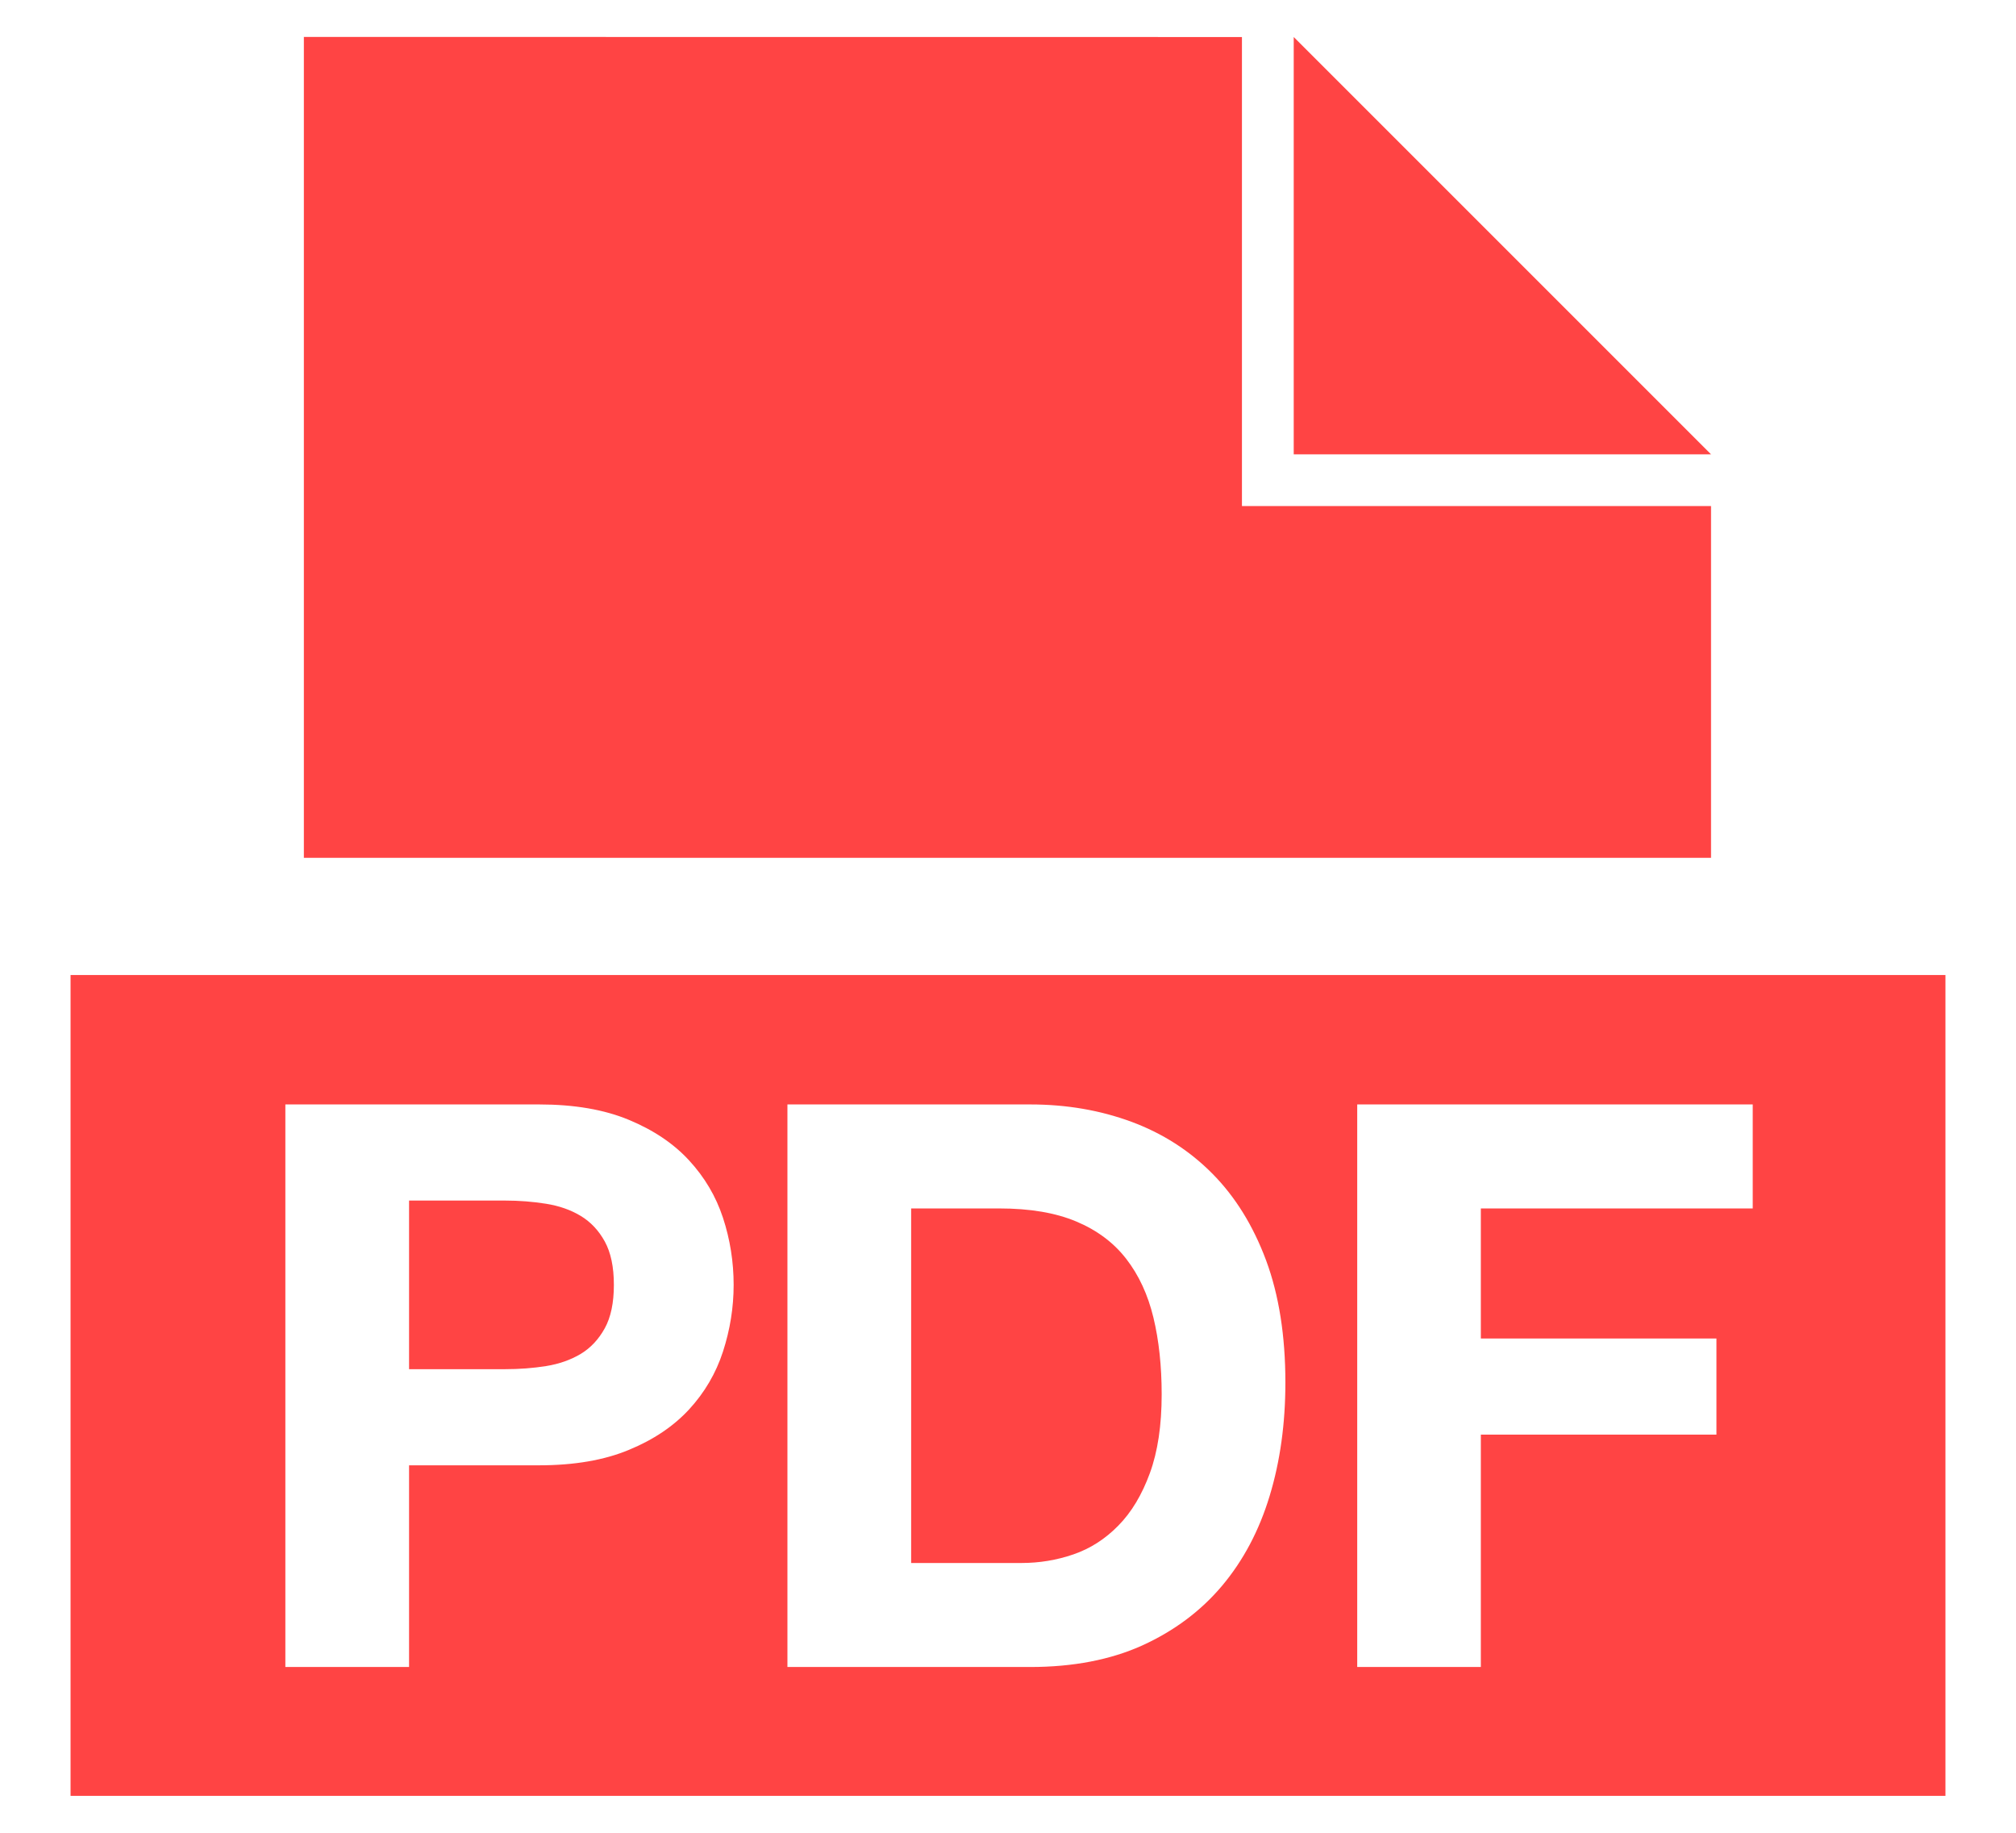 <?xml version="1.0" encoding="UTF-8"?>
<svg width="22px" height="20px" viewBox="0 0 22 20" version="1.1" xmlns="http://www.w3.org/2000/svg" xmlns:xlink="http://www.w3.org/1999/xlink">
    <!-- Generator: Sketch 63.1 (92452) - https://sketch.com -->
    <title>pdf文件</title>
    <desc>Created with Sketch.</desc>
    <g id="131005-帮助中心" stroke="none" stroke-width="1" fill="none" fill-rule="evenodd">
        <g id="帮助中心" transform="translate(-168, -275)" fill-rule="nonzero">
            <g id="编组-33" transform="translate(120, 186)">
                <g id="编组-11备份-2" transform="translate(24, 72)">
                    <g id="编组-6" transform="translate(24, 16)">
                        <g id="pdf文件">
                            <rect id="矩形" fill="#000000" opacity="0" x="0" y="0" width="22" height="22"></rect>
                            <path d="M18.672,5.958 L14.118,5.958 L14.118,1.404 L18.672,5.958 L18.672,5.958 Z M13.553,6.522 L13.553,1.404 L3.316,1.403 L3.316,10.361 L18.672,10.361 L18.672,6.522 L13.553,6.522 L13.553,6.522 Z M6.338,14.269 C6.229,14.203 6.103,14.159 5.96,14.136 C5.816,14.113 5.667,14.101 5.513,14.101 L4.464,14.101 L4.464,15.941 L5.513,15.941 C5.667,15.941 5.816,15.93 5.96,15.907 C6.103,15.884 6.229,15.839 6.338,15.774 C6.447,15.708 6.534,15.614 6.6,15.494 C6.666,15.374 6.699,15.216 6.699,15.021 C6.699,14.826 6.666,14.669 6.6,14.548 C6.534,14.428 6.447,14.335 6.338,14.269 L6.338,14.269 Z M0.77,11.64 L0.77,20.597 L21.23,20.597 L21.23,11.64 L0.77,11.64 L0.77,11.64 Z M7.89,15.748 C7.813,15.986 7.689,16.196 7.52,16.38 C7.351,16.563 7.132,16.711 6.862,16.822 C6.593,16.934 6.266,16.99 5.882,16.99 L4.464,16.99 L4.464,19.191 L3.114,19.191 L3.114,13.052 L5.882,13.052 C6.266,13.052 6.593,13.108 6.862,13.22 C7.132,13.332 7.351,13.479 7.52,13.663 C7.689,13.846 7.813,14.055 7.89,14.29 C7.967,14.525 8.006,14.769 8.006,15.021 C8.006,15.268 7.967,15.51 7.89,15.748 L7.89,15.748 Z M13.855,17.325 C13.74,17.704 13.567,18.03 13.335,18.306 C13.103,18.581 12.813,18.797 12.467,18.955 C12.12,19.112 11.711,19.191 11.241,19.191 L8.593,19.191 L8.593,13.052 L11.241,13.052 C11.637,13.052 12.005,13.115 12.346,13.241 C12.687,13.367 12.983,13.557 13.232,13.809 C13.481,14.061 13.676,14.376 13.817,14.755 C13.957,15.133 14.027,15.577 14.027,16.087 C14.027,16.534 13.97,16.947 13.855,17.325 L13.855,17.325 Z M19.127,14.187 L16.16,14.187 L16.16,15.606 L18.731,15.606 L18.731,16.655 L16.16,16.655 L16.16,19.191 L14.811,19.191 L14.811,13.052 L19.127,13.052 L19.127,14.187 L19.127,14.187 Z M12.29,14.737 C12.153,14.56 11.971,14.424 11.744,14.329 C11.518,14.234 11.238,14.187 10.906,14.187 L9.943,14.187 L9.943,18.056 L11.147,18.056 C11.342,18.056 11.531,18.025 11.714,17.962 C11.898,17.899 12.061,17.794 12.204,17.648 C12.348,17.502 12.462,17.311 12.548,17.076 C12.634,16.841 12.677,16.555 12.677,16.216 C12.677,15.907 12.647,15.627 12.587,15.378 C12.527,15.129 12.428,14.915 12.29,14.737 L12.29,14.737 Z" id="形状" fill="#FF4444"></path>
                        </g>
                    </g>
                </g>
            </g>
        </g>
    </g>
</svg>